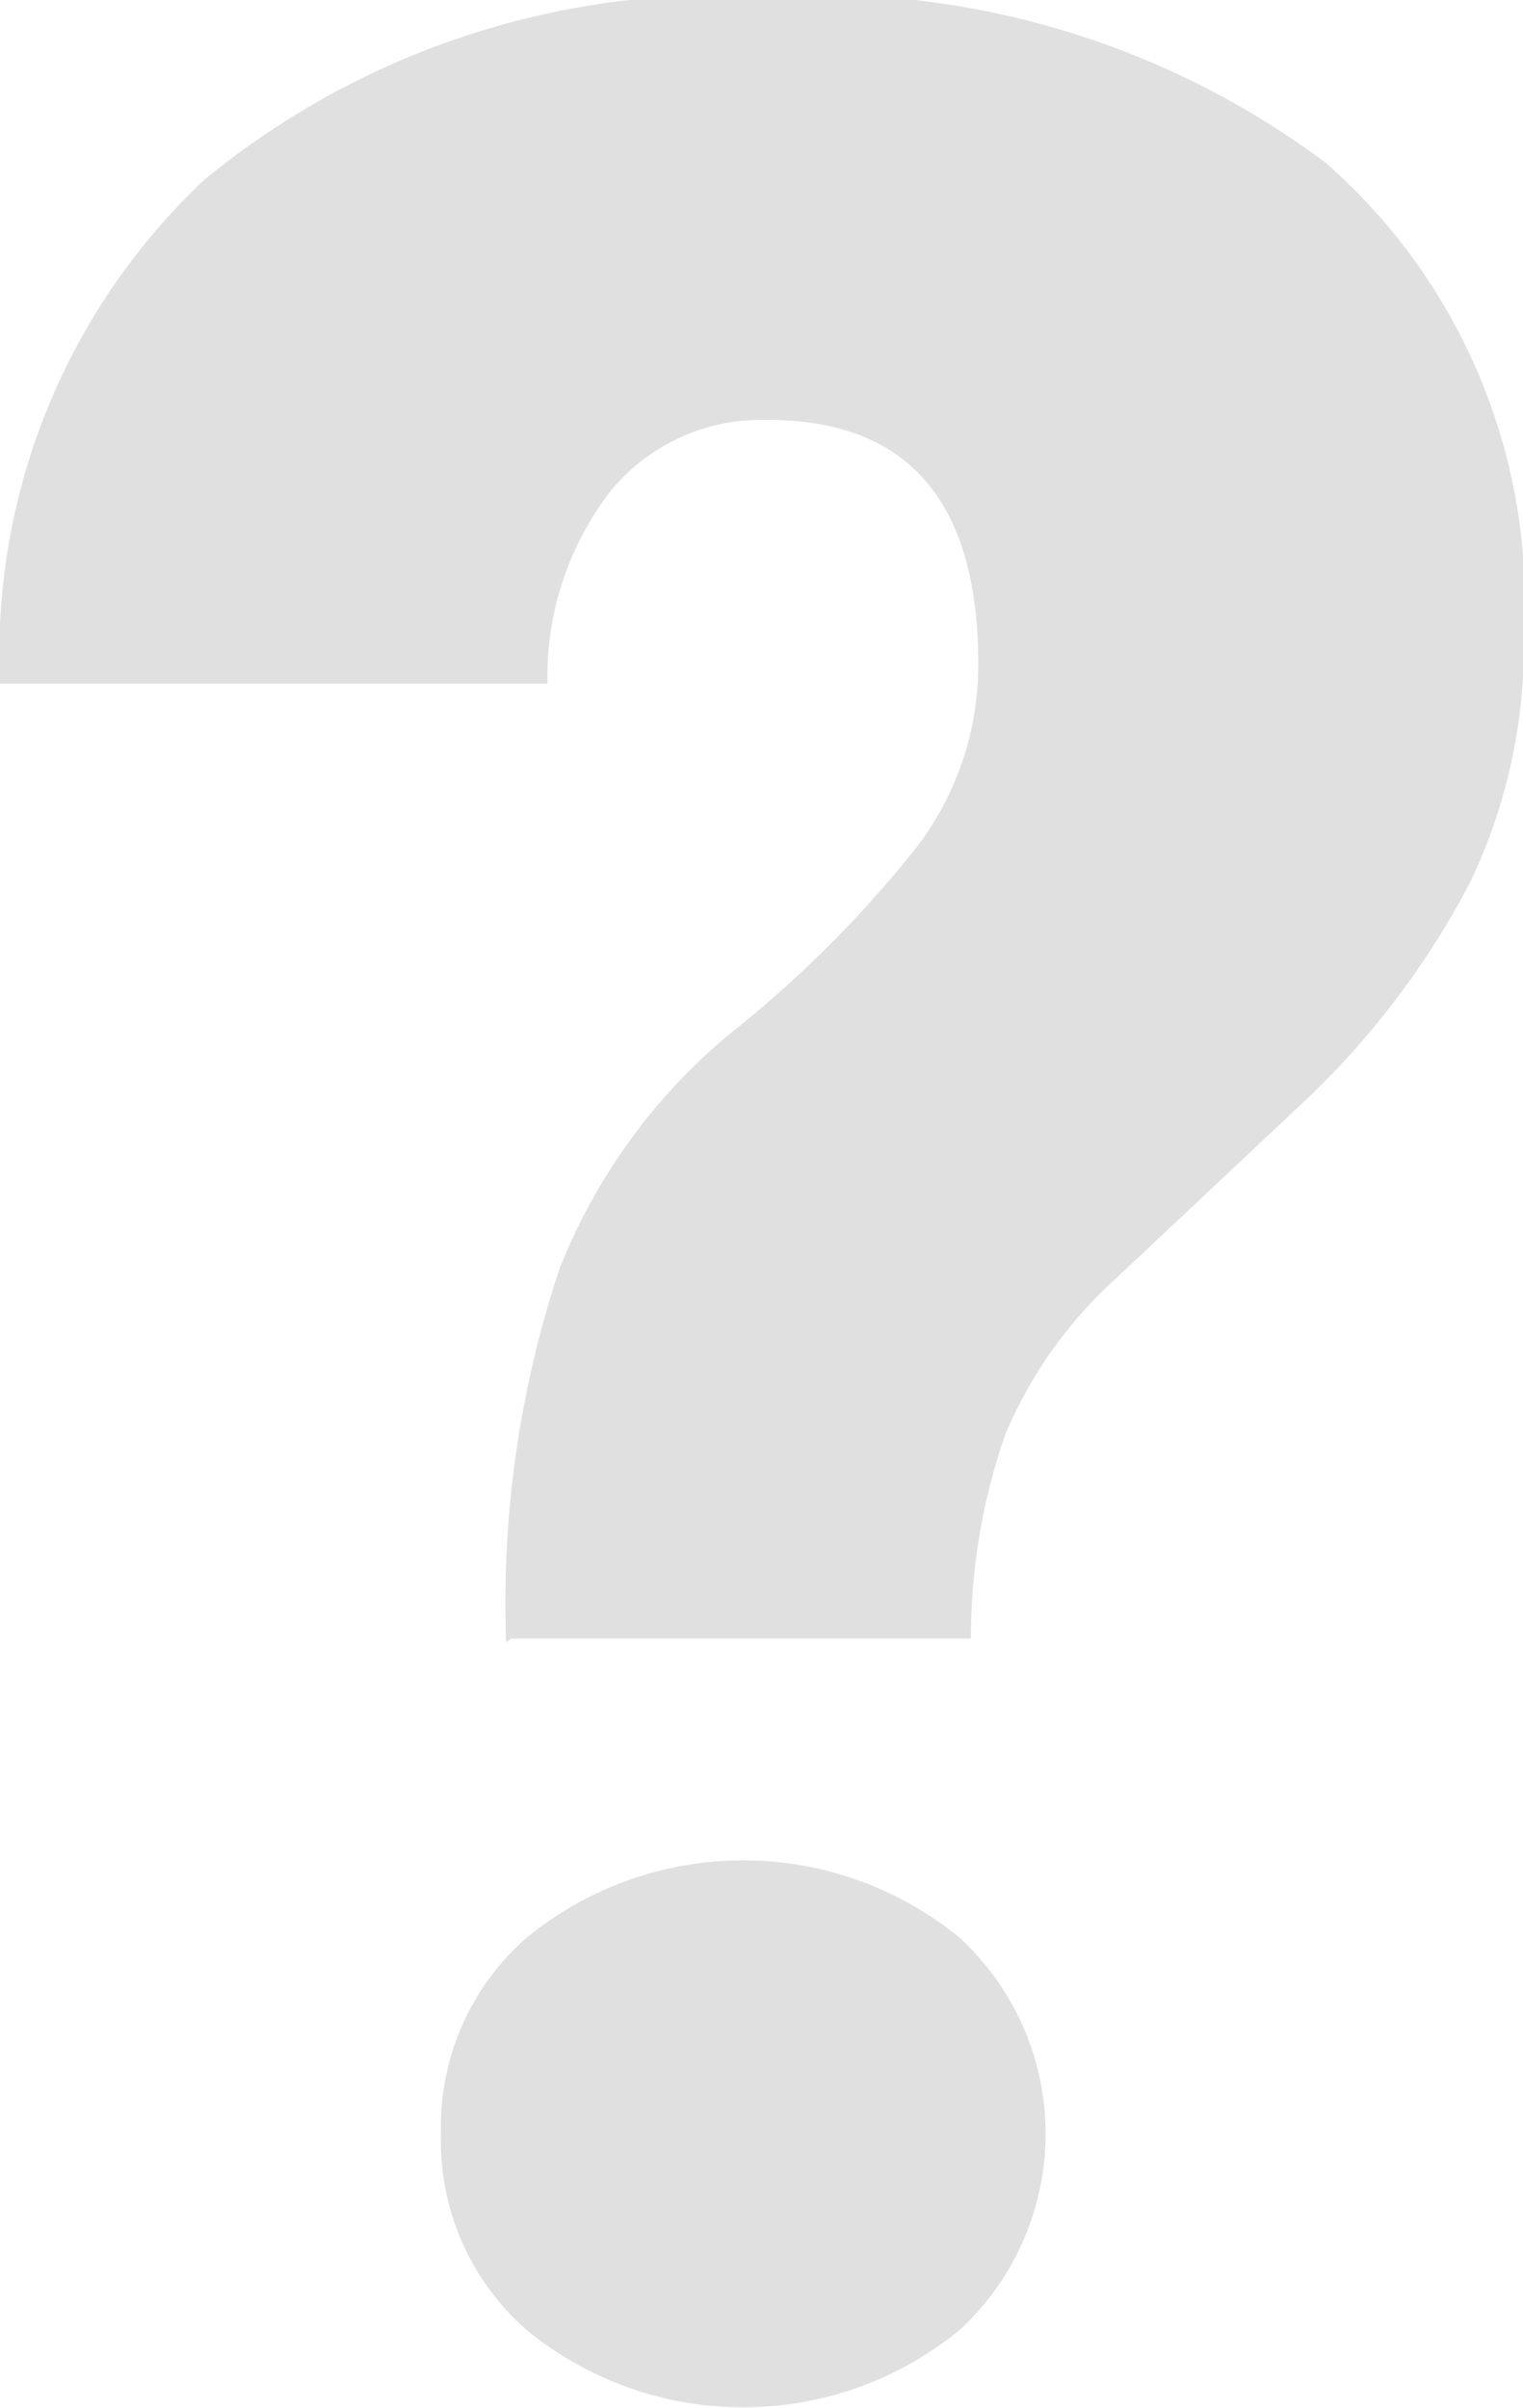 <svg id="レイヤー_4" data-name="レイヤー 4" xmlns="http://www.w3.org/2000/svg" viewBox="0 0 16.58 26.2"><defs><style>.cls-1{fill:#e0e0e0;}</style></defs><title>icon_cojp_support_question</title><path class="cls-1" d="M476.71,284.77a11.49,11.49,0,0,1,.58-4.06,6.34,6.34,0,0,1,1.88-2.58,12.56,12.56,0,0,0,2-2,3.26,3.26,0,0,0,.68-2q0-2.66-2.29-2.66a2.12,2.12,0,0,0-1.71.77,3.3,3.3,0,0,0-.69,2.1H471.2a7.09,7.09,0,0,1,2.22-5.48,8.84,8.84,0,0,1,6.13-2,9.2,9.2,0,0,1,6.08,1.81,6.36,6.36,0,0,1,2.16,5.16,6,6,0,0,1-.58,2.66,9,9,0,0,1-1.87,2.45l-2,1.88a4.76,4.76,0,0,0-1.2,1.7,6.74,6.74,0,0,0-.37,2.21h-5ZM476,290.12a2.73,2.73,0,0,1,.94-2.14,3.72,3.72,0,0,1,4.7,0,2.9,2.9,0,0,1,0,4.28,3.72,3.72,0,0,1-4.7,0A2.73,2.73,0,0,1,476,290.12Z" transform="translate(-471.2 -266.9)"/></svg>